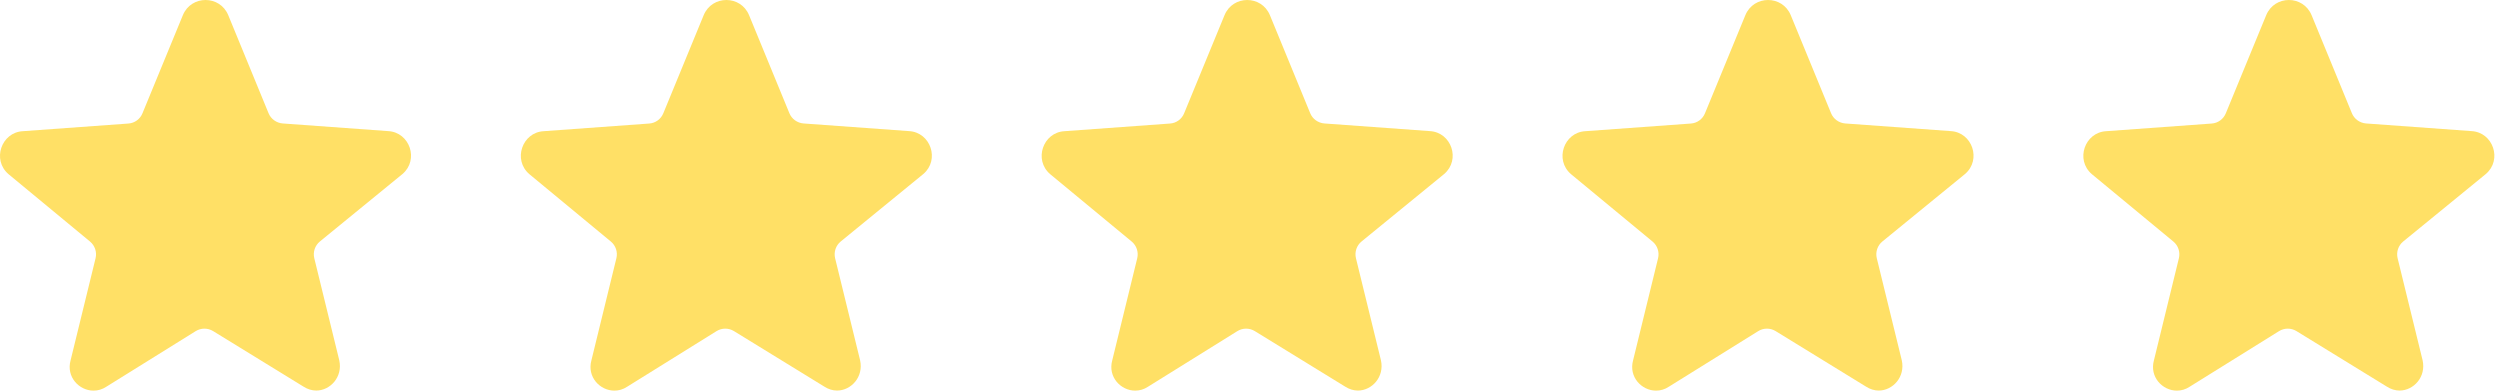 <svg width="128" height="20" viewBox="0 0 128 20" fill="none" xmlns="http://www.w3.org/2000/svg">
<path d="M20.608 8.909L16.38 12.362C16.126 12.568 16.014 12.904 16.092 13.223L17.37 18.446C17.56 19.294 16.914 19.996 16.191 19.996C15.976 19.996 15.747 19.931 15.536 19.793L10.912 16.952C10.636 16.784 10.292 16.784 10.016 16.956L5.448 19.798C5.237 19.94 5.009 20 4.789 20C4.049 20 3.381 19.298 3.614 18.45L4.893 13.223C4.97 12.904 4.858 12.573 4.608 12.366L0.436 8.917C-0.421 8.185 0.07 6.777 1.168 6.717L6.572 6.325C6.895 6.304 7.175 6.097 7.295 5.8L9.362 0.779C9.577 0.258 10.051 0 10.524 0C10.998 0 11.472 0.258 11.687 0.779L13.749 5.795C13.87 6.093 14.154 6.295 14.473 6.321L19.876 6.713C20.979 6.773 21.465 8.177 20.608 8.909Z" fill="#FFE066"/>
<path d="M47.275 8.909L43.047 12.362C42.793 12.568 42.681 12.904 42.758 13.223L44.037 18.446C44.227 19.294 43.581 19.996 42.857 19.996C42.642 19.996 42.414 19.931 42.203 19.793L37.578 16.952C37.303 16.784 36.958 16.784 36.683 16.956L32.114 19.798C31.904 19.94 31.675 20 31.456 20C30.715 20 30.048 19.298 30.28 18.45L31.559 13.223C31.637 12.904 31.525 12.573 31.275 12.366L27.103 8.917C26.246 8.185 26.737 6.777 27.835 6.717L33.238 6.325C33.561 6.304 33.841 6.097 33.962 5.8L36.028 0.779C36.244 0.258 36.717 0 37.191 0C37.665 0 38.138 0.258 38.353 0.779L40.416 5.795C40.536 6.093 40.821 6.295 41.139 6.321L46.543 6.713C47.645 6.773 48.132 8.177 47.275 8.909Z" fill="#FFE066"/>
<path d="M73.941 8.909L69.713 12.362C69.459 12.568 69.347 12.904 69.425 13.223L70.704 18.446C70.893 19.294 70.247 19.996 69.524 19.996C69.308 19.996 69.08 19.931 68.869 19.793L64.245 16.952C63.969 16.784 63.625 16.784 63.349 16.956L58.781 19.798C58.57 19.94 58.342 20 58.122 20C57.382 20 56.714 19.298 56.947 18.45L58.226 13.223C58.303 12.904 58.191 12.573 57.941 12.366L53.769 8.917C52.912 8.185 53.403 6.777 54.501 6.717L59.905 6.325C60.228 6.304 60.508 6.097 60.628 5.8L62.695 0.779C62.91 0.258 63.384 0 63.857 0C64.331 0 64.805 0.258 65.02 0.779L67.082 5.795C67.203 6.093 67.487 6.295 67.806 6.321L73.209 6.713C74.312 6.773 74.798 8.177 73.941 8.909Z" fill="#FFE066"/>
<path d="M100.609 8.909L96.38 12.362C96.126 12.568 96.014 12.904 96.092 13.223L97.371 18.446C97.56 19.294 96.914 19.996 96.191 19.996C95.976 19.996 95.748 19.931 95.537 19.793L90.912 16.952C90.637 16.784 90.292 16.784 90.017 16.956L85.448 19.798C85.237 19.94 85.009 20 84.79 20C84.049 20 83.382 19.298 83.614 18.45L84.893 13.223C84.97 12.904 84.858 12.573 84.609 12.366L80.436 8.917C79.58 8.185 80.07 6.777 81.168 6.717L86.572 6.325C86.895 6.304 87.175 6.097 87.295 5.8L89.362 0.779C89.577 0.258 90.051 0 90.525 0C90.998 0 91.472 0.258 91.687 0.779L93.75 5.795C93.87 6.093 94.154 6.295 94.473 6.321L99.877 6.713C100.979 6.773 101.465 8.177 100.609 8.909Z" fill="#FFE066"/>
<path d="M127.275 8.909L123.047 12.362C122.793 12.568 122.681 12.904 122.758 13.223L124.037 18.446C124.227 19.294 123.581 19.996 122.857 19.996C122.642 19.996 122.414 19.931 122.203 19.793L117.579 16.952C117.303 16.784 116.959 16.784 116.683 16.956L112.115 19.798C111.904 19.94 111.676 20 111.456 20C110.715 20 110.048 19.298 110.281 18.45L111.559 13.223C111.637 12.904 111.525 12.573 111.275 12.366L107.103 8.917C106.246 8.185 106.737 6.777 107.835 6.717L113.239 6.325C113.561 6.304 113.841 6.097 113.962 5.8L116.029 0.779C116.244 0.258 116.718 0 117.191 0C117.665 0 118.138 0.258 118.354 0.779L120.416 5.795C120.537 6.093 120.821 6.295 121.14 6.321L126.543 6.713C127.645 6.773 128.132 8.177 127.275 8.909Z" fill="#FFE066"/>
</svg>
